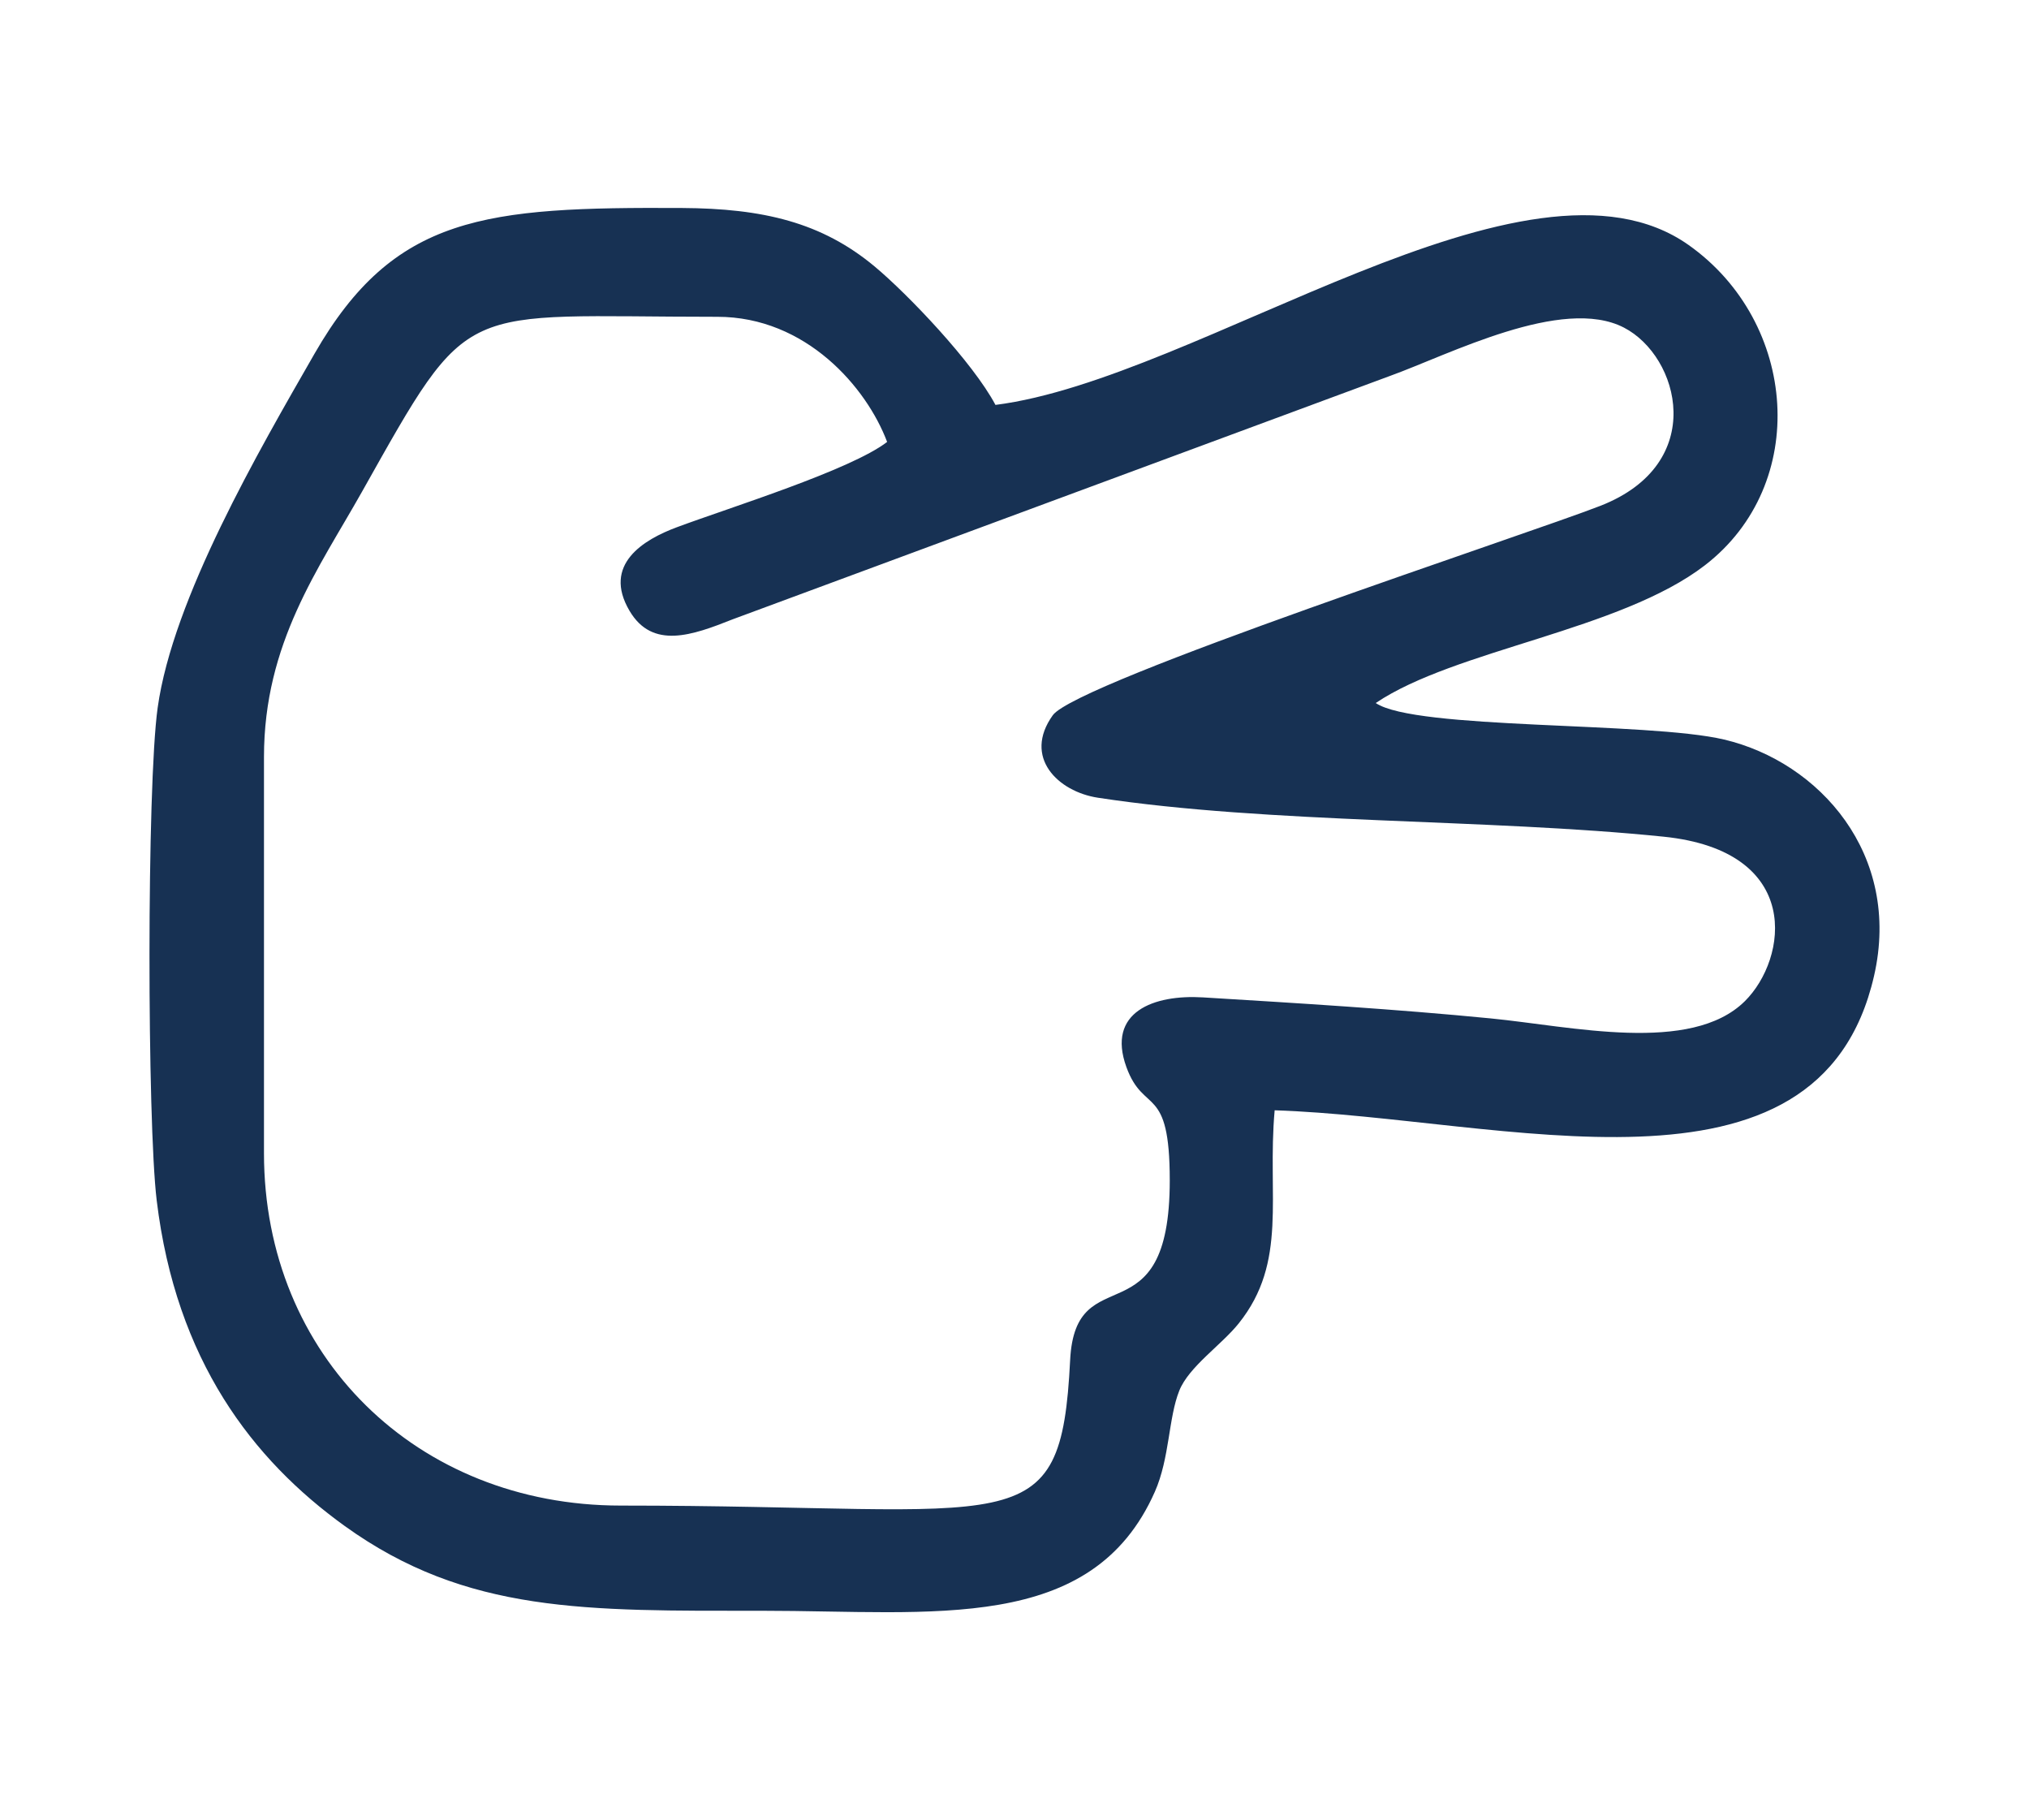 <?xml version="1.0" encoding="UTF-8"?>
<!DOCTYPE svg PUBLIC "-//W3C//DTD SVG 1.1//EN" "http://www.w3.org/Graphics/SVG/1.1/DTD/svg11.dtd">
<!-- Creator: CorelDRAW 2020 (64-Bit) -->
<svg xmlns="http://www.w3.org/2000/svg" xml:space="preserve" width="65.546mm" height="58.786mm" version="1.1" style="shape-rendering:geometricPrecision; text-rendering:geometricPrecision; image-rendering:optimizeQuality; fill-rule:evenodd; clip-rule:evenodd"
viewBox="0 0 2438.34 2186.89"
 xmlns:xlink="http://www.w3.org/1999/xlink"
 xmlns:xodm="http://www.corel.com/coreldraw/odm/2003">
 <defs>
  <style type="text/css">
   <![CDATA[
    .fil1 {fill:none}
    .fil0 {fill:#173153}
   ]]>
  </style>
 </defs>
 <g id="Capa_x0020_1">
  <g id="_2153577909424">
   <path class="fil0" d="M1653.29 844.69c47.74,32.41 326.54,22.14 418.65,43.87 114.4,27 213.61,137.92 180.2,283.99 -66.46,290.59 -446.41,170.48 -720.32,161.46 -9.24,103.21 16.22,181.89 -43.18,256.04 -20.9,26.1 -59.86,51.95 -71.42,80.79 -13.16,32.84 -11.5,81.03 -29.34,121.41 -75.64,171.24 -266.15,143.09 -471.67,143.09 -211.04,0 -355.36,3.67 -501.97,-101.87 -110.51,-79.57 -202.66,-198.82 -225.94,-391.21 -11.44,-94.6 -12.05,-497.28 1.16,-591.91 18.33,-131.32 121.39,-308.45 188.45,-425.28 95.86,-166.99 205.25,-176.42 441.51,-175.17 97.37,0.52 168.04,17.21 231.72,70.31 40.02,33.37 117.97,115.1 145.15,166.29 245.05,-31.01 639.29,-329.09 832.98,-192.14 131.48,92.96 145.99,287.52 19.61,384.82 -101.92,78.47 -300.4,101.27 -395.6,165.51zm-247.53 573.34c0,195.64 -113.38,89.61 -119.72,216.06 -11.2,223.36 -61.5,174.86 -540.19,174.86 -245,0 -428.63,-179.91 -428.63,-423.37l0 -475.98c0,-136.96 65.81,-226.36 117.82,-318.82 132.19,-235 112.99,-210.14 427.09,-210.14 106.5,0 179.38,84.9 203.96,150.34 -44.09,33.93 -189.8,79.06 -252.96,102.6 -39.27,14.63 -89.65,44.46 -56.56,100.41 27.54,46.57 75.23,29.48 124.06,10.06l789.61 -292.3c70.73,-25.44 207.07,-96.51 281.32,-58.13 66.78,34.52 101.43,163.27 -28.02,214.02 -84.51,33.13 -629.69,211.66 -658.38,251.74 -36.13,50.47 6.21,91.74 54.19,99.08 205.66,31.41 467.46,25.06 679.9,46.82 168.29,17.24 149.03,147 97.47,197.79 -64.8,63.83 -208.41,30.03 -305.08,20.57 -114.09,-11.17 -231.42,-18.3 -345.98,-25.28 -58.93,-3.59 -116.17,17.31 -92,83.78 20.97,57.69 52.09,19.31 52.09,135.91z"/>
   <rect class="fil1" x="0" y="-0" width="2438.34" height="2186.89"/>
  </g>
 </g>
</svg>
